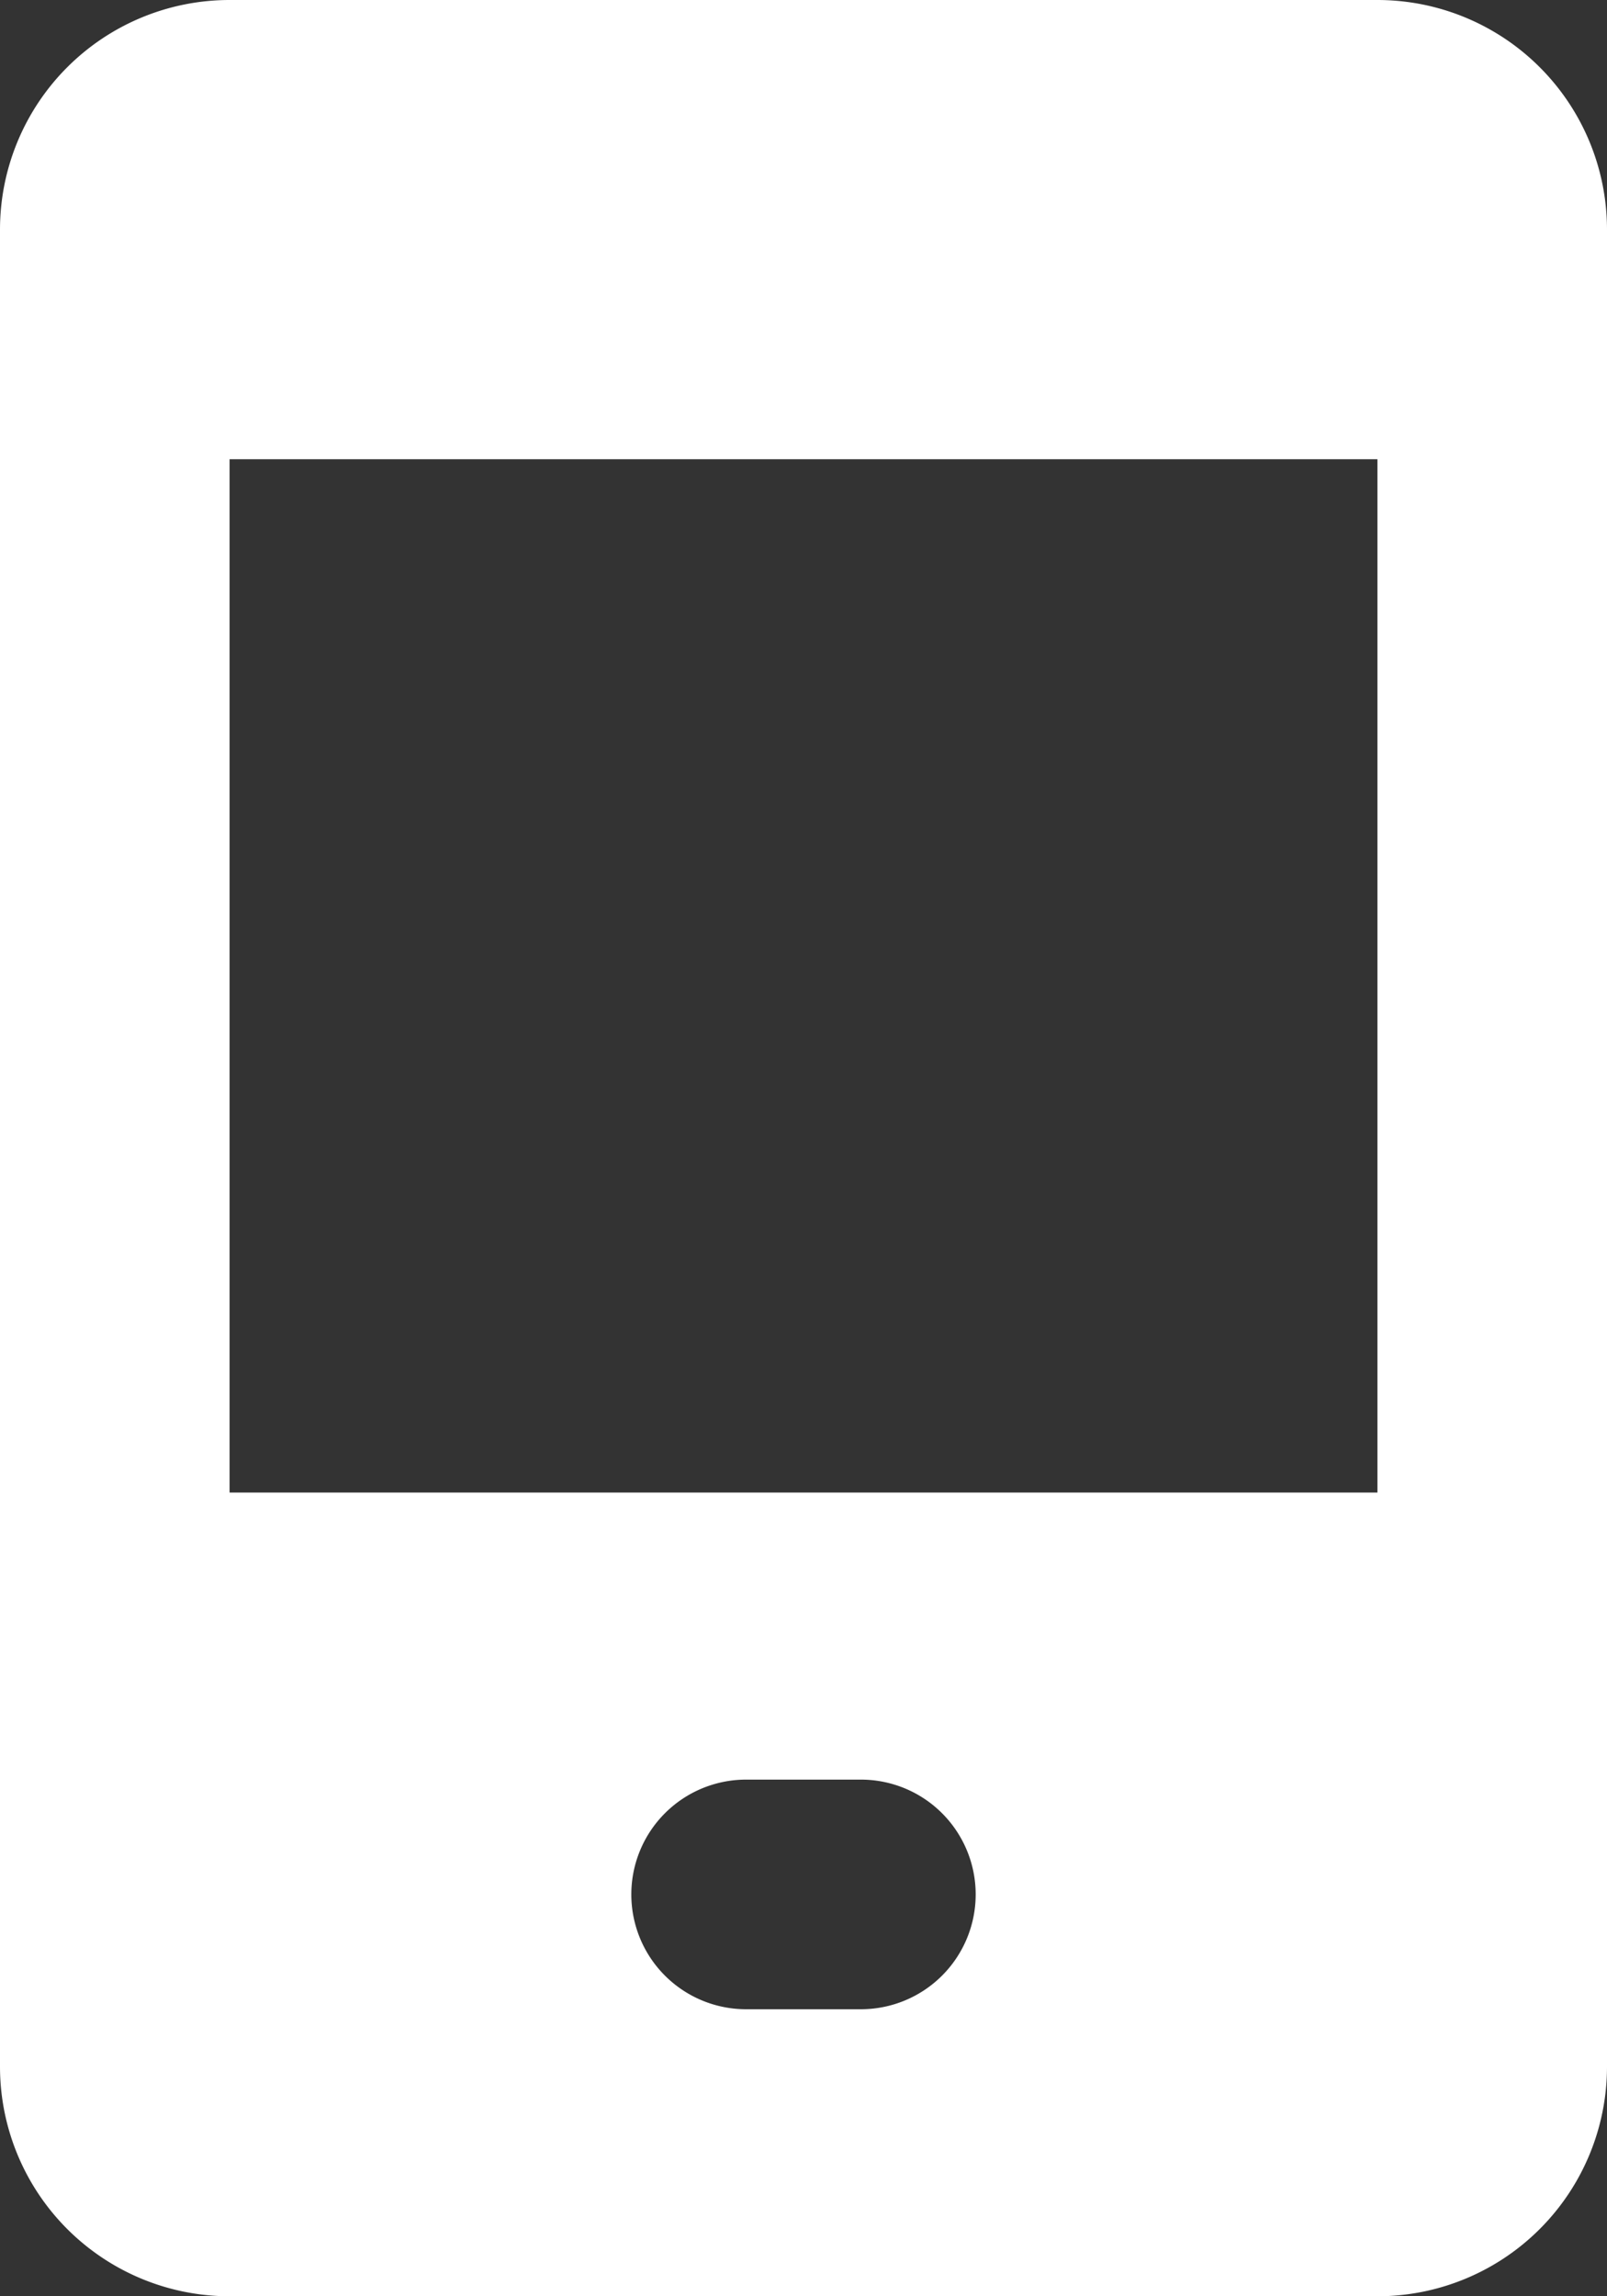 <svg class="w-6 h-6 text-white-800 dark:text-white" aria-hidden="true" xmlns="http://www.w3.org/2000/svg" fill="white" viewBox="0 0 14 20">
    <rect x="0" y="0" width="14" height="20" fill="#333333" stroke="none"/>
    <path d="M12 0H2a2 2 0 0 0-2 2v16a2 2 0 0 0 2 2h10a2 2 0 0 0 2-2V2a2 2 0 0 0-2-2ZM7.5 17.5h-1a1 1 0 0 1 0-2h1a1 1 0 0 1 0 2ZM12 13H2V4h10v9Z"/>
  </svg>